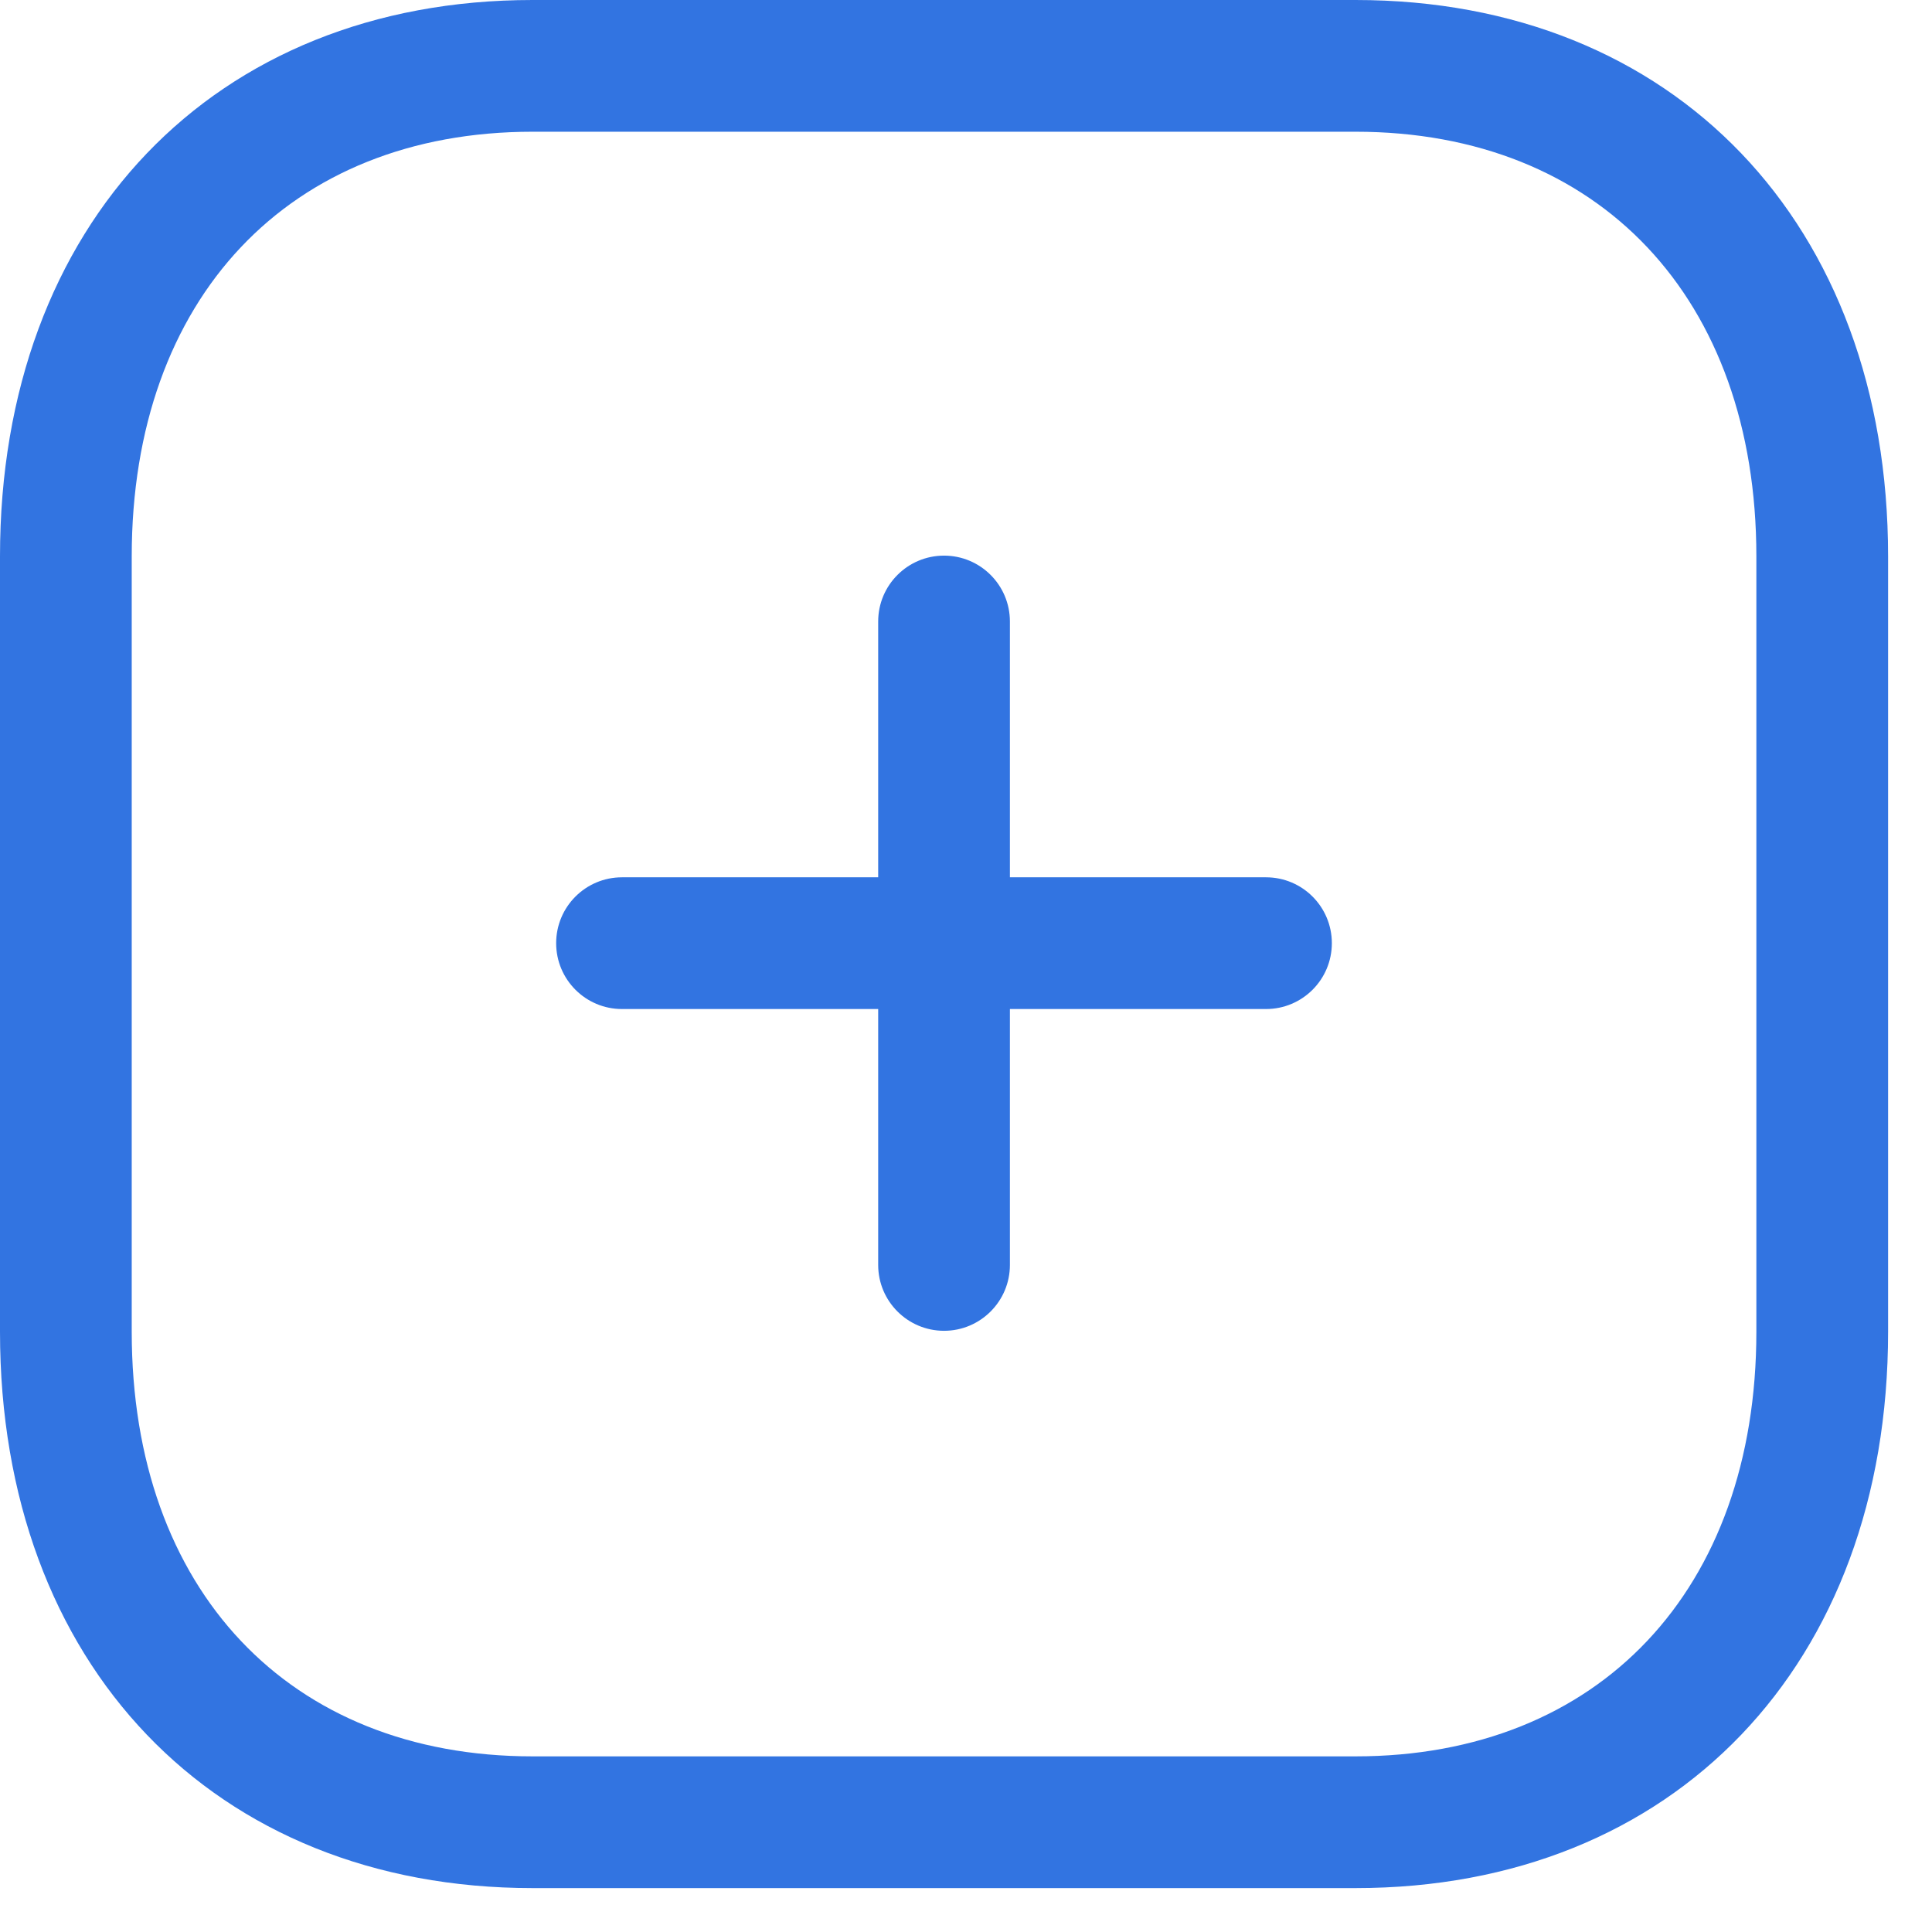 <svg width="22" height="22" viewBox="0 0 22 22" fill="none" xmlns="http://www.w3.org/2000/svg">
<path fill-rule="evenodd" clip-rule="evenodd" d="M15.436 0C19.063 0 21.5 2.546 21.5 6.335V15.165C21.5 18.954 19.063 21.5 15.436 21.5H6.064C2.437 21.5 0 18.954 0 15.165V6.335C0 2.546 2.437 0 6.064 0H15.436ZM15.436 1.5H6.064C3.292 1.5 1.5 3.397 1.5 6.335V15.165C1.5 18.103 3.292 20 6.064 20H15.436C18.209 20 20 18.103 20 15.165V6.335C20 3.397 18.209 1.5 15.436 1.5ZM10.75 6.327C11.164 6.327 11.5 6.663 11.5 7.077V9.99L14.416 9.99C14.831 9.99 15.166 10.326 15.166 10.74C15.166 11.154 14.831 11.49 14.416 11.49L11.5 11.49V14.404C11.5 14.818 11.164 15.154 10.75 15.154C10.336 15.154 10 14.818 10 14.404V11.49L7.083 11.49C6.668 11.49 6.333 11.154 6.333 10.74C6.333 10.326 6.668 9.99 7.083 9.99L10 9.99V7.077C10 6.663 10.336 6.327 10.75 6.327Z" fill="#3274E1"/>
</svg>
